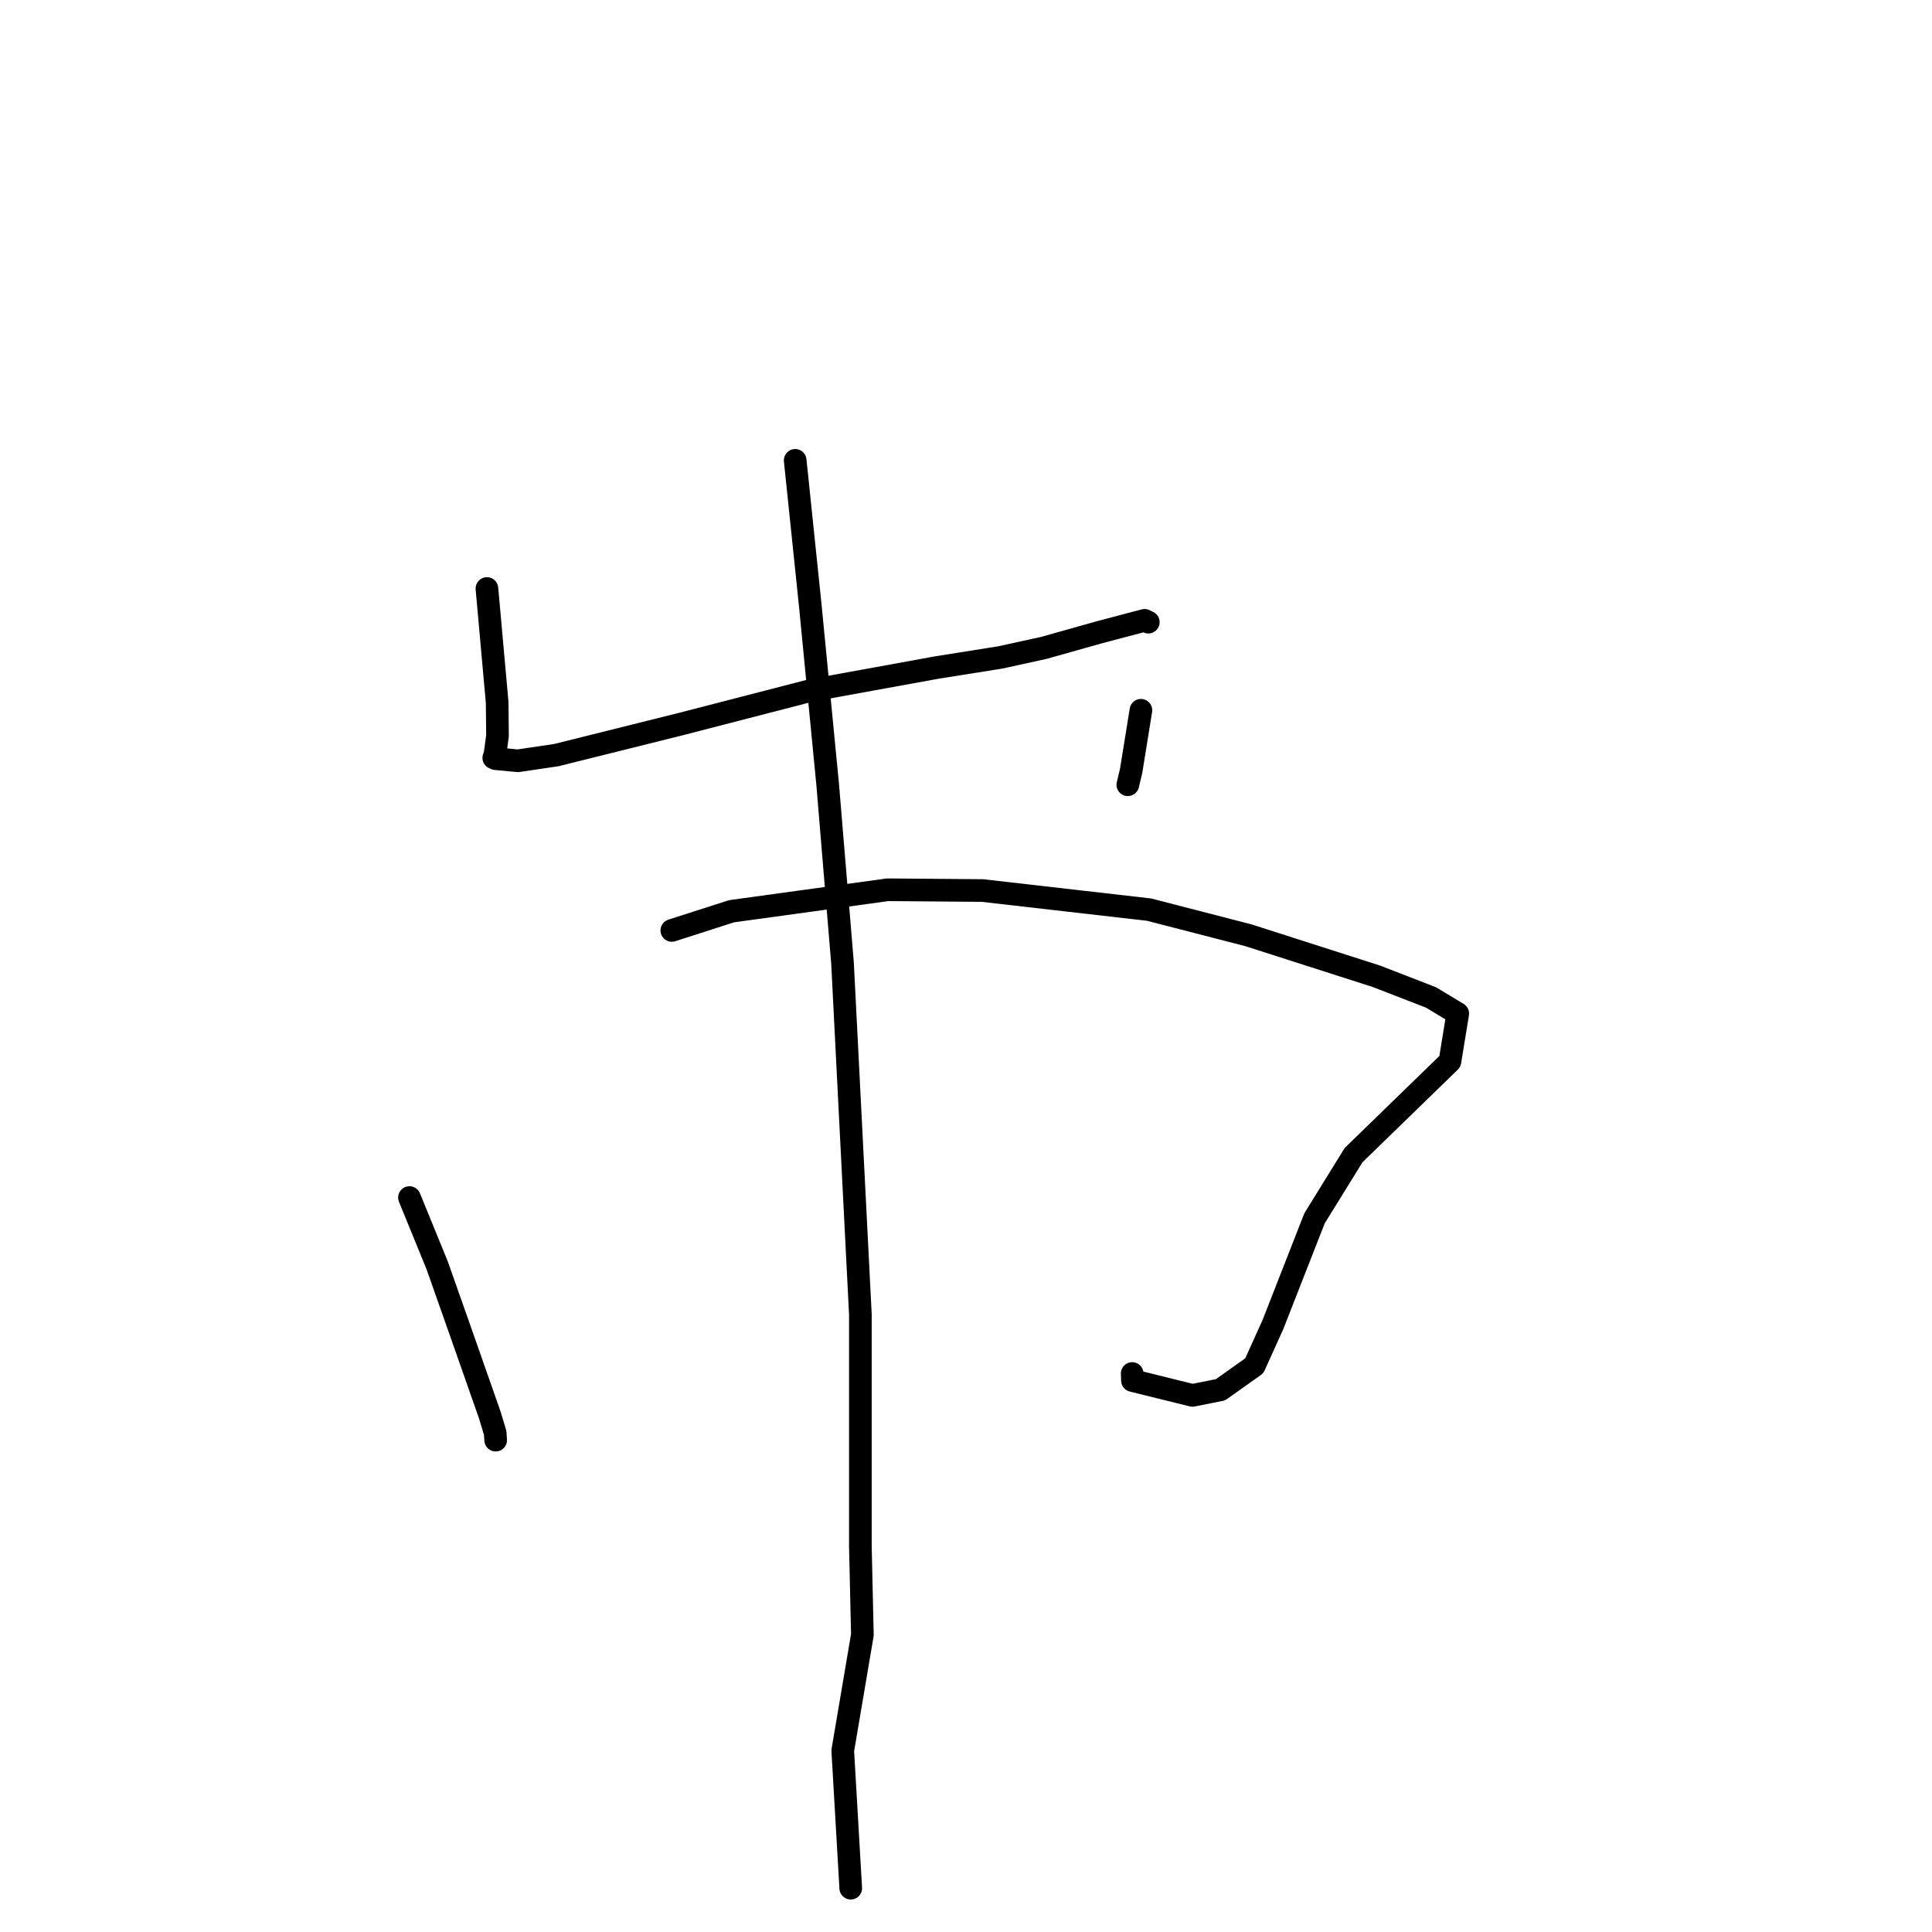 <?xml version="1.0" standalone="no"?>
    <svg width="256" height="256" xmlns="http://www.w3.org/2000/svg" version="1.1">
    <polyline stroke="black" stroke-width="3" stroke-linecap="round" fill="transparent" stroke-linejoin="round" points="64.521 77.982 65.876 93.075 65.921 97.495 65.587 99.973 65.536 100.113 65.472 100.296 65.45 100.363 65.43 100.423 65.681 100.53 68.64 100.809 73.725 100.055 90.12 95.966 107.489 91.479 124.207 88.439 132.547 87.114 138.332 85.844 145.468 83.837 148.52 83.026 151.674 82.198 152.001 82.362 152.111 82.417 152.157 82.44 " />
        <polyline stroke="black" stroke-width="3" stroke-linecap="round" fill="transparent" stroke-linejoin="round" points="151.178 94.114 149.881 102.157 149.44 103.985 " />
        <polyline stroke="black" stroke-width="3" stroke-linecap="round" fill="transparent" stroke-linejoin="round" points="54.257 158.682 57.911 167.626 60.901 176.098 64.884 187.449 65.611 189.848 65.664 190.607 65.675 190.767 65.679 190.825 " />
        <polyline stroke="black" stroke-width="3" stroke-linecap="round" fill="transparent" stroke-linejoin="round" points="89.019 123.287 96.937 120.745 117.616 117.898 130.173 118 152.253 120.529 165.428 123.93 182.396 129.369 189.63 132.174 193.16 134.304 192.125 140.652 179.359 153.058 174.182 161.431 168.666 175.518 166.201 180.971 161.717 184.154 158 184.896 150.055 182.929 150.021 181.997 " />
        <polyline stroke="black" stroke-width="3" stroke-linecap="round" fill="transparent" stroke-linejoin="round" points="105.366 60.998 107.373 80.3 109.673 103.963 111.638 127.617 114.005 174.175 114.004 204.907 114.27 216.623 111.669 231.967 112.632 248.537 112.728 250.194 " />
        </svg>
